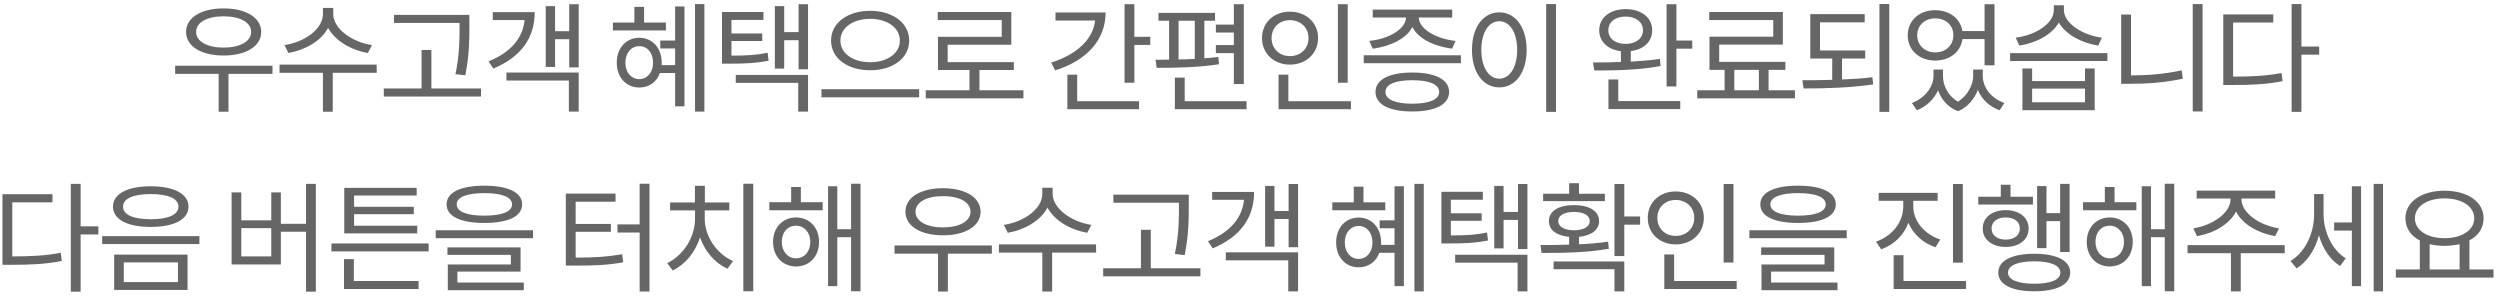 <svg width="292" height="35" viewBox="0 0 292 35" fill="none" xmlns="http://www.w3.org/2000/svg">
<path d="M26.113 6.484C28.731 6.484 30.509 5.406 30.509 3.726C30.509 2.06 28.731 0.982 26.113 0.982C23.495 0.982 21.731 2.06 21.731 3.726C21.731 5.406 23.495 6.484 26.113 6.484ZM26.113 1.906C28.031 1.906 29.333 2.606 29.333 3.726C29.333 4.846 28.031 5.56 26.113 5.56C24.209 5.56 22.907 4.846 22.907 3.726C22.907 2.606 24.209 1.906 26.113 1.906ZM26.687 8.626H31.825V7.674H20.457V8.626H25.539V13.05H26.687V8.626ZM42.968 6.19L43.444 5.266C41.162 4.93 38.922 3.376 38.922 1.626V0.926H37.718V1.626C37.718 3.432 35.52 4.93 33.224 5.266L33.686 6.19C35.632 5.854 37.536 4.776 38.32 3.25C39.146 4.776 41.008 5.854 42.968 6.19ZM38.866 8.5H44.004L43.99 7.548H32.65V8.5H37.718V13.05H38.866V8.5ZM46.019 2.676H53.676V2.984C53.676 4.482 53.691 6.274 53.2 8.668L54.349 8.794C54.839 6.26 54.825 4.552 54.825 2.984V1.738H46.019V2.676ZM56.182 11.272V10.334H50.386V5.84H49.239V10.334H44.828V11.272H56.182ZM67.591 7.87V0.492H66.485V3.642H64.833V0.716H63.741V7.814H64.833V4.58H66.485V7.87H67.591ZM62.453 1.416H57.553V2.34H61.277C61.067 4.426 59.681 6.106 57.063 7.17L57.623 8.01C60.843 6.652 62.453 4.454 62.453 1.416ZM67.591 8.472H59.149V9.41H66.443V13.036H67.591V8.472ZM82.271 13.036V0.478H81.179V13.036H82.271ZM79.947 0.758H78.855V4.734H77.119V5.658H78.855V7.604H77.273C77.287 7.59 77.287 7.534 77.287 7.464V7.324C77.287 5.588 76.181 4.412 74.669 4.412C73.143 4.412 72.037 5.588 72.037 7.324C72.037 9.046 73.143 10.222 74.669 10.222C75.789 10.222 76.699 9.592 77.077 8.528H78.855V12.42H79.947V0.758ZM71.589 3.558H77.777V2.634H75.229V0.8H74.095V2.634H71.589V3.558ZM74.669 9.242C73.717 9.242 73.045 8.444 73.045 7.324C73.045 6.19 73.717 5.392 74.669 5.392C75.621 5.392 76.279 6.19 76.279 7.324C76.279 8.444 75.607 9.242 74.669 9.242ZM94.38 8.094V0.492H93.274V3.754H91.594V0.716H90.502V8.01H91.594V4.692H93.274V8.094H94.38ZM89.774 7.086L89.662 6.162C88.36 6.428 87.226 6.498 85.434 6.498V4.79H89.032V3.908H85.434V2.326H89.172V1.402H84.328V7.436H85.126C87.142 7.436 88.318 7.38 89.774 7.086ZM94.38 8.752H85.938V9.676H93.232V13.036H94.38V8.752ZM101.631 1.262C99.027 1.262 97.067 2.662 97.067 4.734C97.067 6.834 99.027 8.206 101.631 8.206C104.235 8.206 106.195 6.834 106.195 4.734C106.195 2.662 104.235 1.262 101.631 1.262ZM101.631 2.2C103.605 2.2 105.103 3.222 105.103 4.734C105.103 6.26 103.605 7.268 101.631 7.268C99.657 7.268 98.159 6.26 98.159 4.734C98.159 3.222 99.657 2.2 101.631 2.2ZM107.357 11.37V10.418H95.947V11.37H107.357ZM119.536 11.482V10.544H114.398V8.178H118.416V7.254H110.688V5.224H118.122V1.402H109.526V2.34H117.002V4.3H109.554V8.178H113.236V10.544H108.126V11.482H119.536ZM134.356 5.252V4.3H132.494V0.492H131.346V9.662H132.494V5.252H134.356ZM129.134 1.458H123.282V2.396H127.902C127.678 4.608 125.718 6.386 122.778 7.31L123.24 8.22C126.866 7.1 129.134 4.706 129.134 1.458ZM133.04 11.818H125.816V8.724H124.668V12.756H133.04V11.818ZM142.013 6.204H144.113V9.816H145.275V0.492H144.113V2.872H142.013V3.796H144.113V5.266H142.013V6.204ZM142.377 7.506L142.307 6.652C141.789 6.722 141.229 6.764 140.669 6.806V2.424H141.915V1.5H135.307V2.424H136.553V6.96C136.273 6.974 136.007 6.974 135.741 6.974H134.971L135.097 7.926C137.113 7.926 139.983 7.884 142.377 7.506ZM137.659 6.946V2.424H139.549V6.876C138.919 6.918 138.275 6.932 137.659 6.946ZM145.597 12.756V11.818H138.373V9.06H137.225V12.756H145.597ZM156.263 9.662H157.411V0.492H156.263V9.662ZM153.953 4.44C153.953 2.634 152.525 1.36 150.663 1.36C148.801 1.36 147.401 2.634 147.401 4.44C147.401 6.26 148.801 7.548 150.663 7.548C152.525 7.548 153.953 6.26 153.953 4.44ZM148.521 4.44C148.521 3.222 149.431 2.354 150.663 2.354C151.909 2.354 152.833 3.222 152.833 4.44C152.833 5.686 151.909 6.554 150.663 6.554C149.431 6.554 148.521 5.686 148.521 4.44ZM157.789 12.756V11.818H150.481V8.724H149.333V12.756H157.789ZM159.93 4.776L160.336 5.686C162.38 5.42 164.27 4.524 164.97 3.152C165.642 4.538 167.546 5.42 169.604 5.686L170.01 4.776C167.812 4.552 165.754 3.432 165.712 2.046H169.618V1.122H160.336V2.046H164.228C164.158 3.432 162.184 4.552 159.93 4.776ZM170.64 7.38V6.456H159.286V7.38H170.64ZM164.956 8.472C162.268 8.472 160.658 9.284 160.658 10.74C160.658 12.21 162.268 13.022 164.956 13.022C167.63 13.022 169.254 12.21 169.254 10.74C169.254 9.284 167.63 8.472 164.956 8.472ZM164.956 12.112C162.982 12.112 161.82 11.636 161.82 10.74C161.82 9.844 162.982 9.368 164.956 9.368C166.93 9.368 168.092 9.844 168.092 10.74C168.092 11.636 166.93 12.112 164.956 12.112ZM181.741 13.064V0.478H180.593V13.064H181.741ZM175.119 1.444C173.257 1.444 171.927 3.152 171.927 5.826C171.927 8.5 173.257 10.208 175.119 10.208C176.981 10.208 178.311 8.5 178.311 5.826C178.311 3.152 176.981 1.444 175.119 1.444ZM175.119 2.48C176.337 2.48 177.205 3.796 177.205 5.826C177.205 7.87 176.337 9.186 175.119 9.186C173.887 9.186 173.019 7.87 173.019 5.826C173.019 3.796 173.887 2.48 175.119 2.48ZM197.653 5.686V4.734H195.805V0.492H194.657V10.096H195.805V5.686H197.653ZM193.957 7.716L193.873 6.876C192.795 7.044 191.647 7.128 190.471 7.198V5.966C191.983 5.784 192.977 4.874 192.977 3.53C192.977 2.06 191.717 1.066 189.883 1.066C188.049 1.066 186.789 2.06 186.789 3.53C186.789 4.874 187.797 5.798 189.323 5.98V7.24C188.147 7.282 187.027 7.296 186.061 7.296L186.215 8.234C188.357 8.234 191.353 8.206 193.957 7.716ZM187.853 3.53C187.853 2.578 188.651 1.934 189.883 1.934C191.059 1.934 191.899 2.578 191.899 3.53C191.899 4.496 191.059 5.126 189.883 5.126C188.651 5.126 187.853 4.496 187.853 3.53ZM196.253 11.804H189.015V9.284H187.867V12.742H196.253V11.804ZM209.65 11.482V10.544H206.57V8.164H208.53V7.226H200.802V5.21H208.236V1.402H199.64V2.34H207.116V4.286H199.668V8.164H201.432V10.544H198.24V11.482H209.65ZM205.436 10.544H202.566V8.164H205.436V10.544ZM220.667 13.064V0.464H219.519V13.064H220.667ZM215.151 9.284V6.834H217.853V5.896H212.575V2.606H217.797V1.654H211.441V6.834H214.003V9.326C212.771 9.368 211.595 9.368 210.517 9.368L210.657 10.334C213.051 10.334 216.033 10.264 218.791 9.858L218.693 9.018C217.573 9.172 216.383 9.228 215.151 9.284ZM229.22 4.566H231.796V7.632H232.958V0.492H231.796V3.628H229.206C228.982 2.172 227.708 1.192 226.028 1.192C224.18 1.192 222.822 2.396 222.822 4.118C222.822 5.868 224.18 7.072 226.028 7.072C227.75 7.072 228.996 6.064 229.22 4.566ZM226.028 2.144C227.26 2.144 228.156 2.956 228.156 4.118C228.156 5.294 227.26 6.12 226.028 6.12C224.838 6.12 223.928 5.294 223.928 4.118C223.928 2.956 224.838 2.144 226.028 2.144ZM231.586 8.864V8.122H230.466V8.864C230.466 9.844 229.892 11.118 228.688 11.874C227.512 11.188 226.938 9.984 226.938 8.864V8.122H225.832V8.864C225.832 10.096 224.894 11.426 223.312 12.028L223.886 12.882C225.062 12.42 225.916 11.552 226.364 10.544C226.742 11.608 227.47 12.504 228.702 12.994C229.878 12.49 230.62 11.524 231.012 10.502C231.446 11.566 232.314 12.42 233.546 12.882L234.12 12.028C232.51 11.468 231.586 10.166 231.586 8.864ZM245.081 5.322L245.501 4.398C243.261 4.132 241.063 2.704 241.063 1.178V0.618H239.887V1.178C239.887 2.774 237.689 4.132 235.435 4.398L235.855 5.322C237.829 5.028 239.677 4.034 240.475 2.634C241.273 4.034 243.135 5.028 245.081 5.322ZM246.145 7.128V6.204H234.777V7.128H246.145ZM244.661 7.996H243.527V9.466H237.353V7.996H236.219V12.868H244.661V7.996ZM237.353 10.348H243.527V11.944H237.353V10.348ZM257.26 13.022V0.478H256.112V13.022H257.26ZM248.902 8.808V1.696H247.754V9.788H248.79C250.806 9.788 252.752 9.648 254.95 9.2L254.824 8.22C252.738 8.654 250.82 8.808 248.902 8.808ZM268.808 6.386H270.88V5.434H268.808V0.478H267.66V13.064H268.808V6.386ZM260.828 8.948V2.634H265.518V1.682H259.68V9.928H260.674C263.026 9.928 264.706 9.858 266.61 9.48L266.484 8.528C264.678 8.864 263.068 8.948 260.828 8.948ZM9.417 27.386H11.489V26.434H9.417V21.478H8.269V34.064H9.417V27.386ZM1.437 29.948V23.634H6.127V22.682H0.289V30.928H1.283C3.635 30.928 5.315 30.858 7.219 30.48L7.093 29.528C5.287 29.864 3.677 29.948 1.437 29.948ZM17.606 21.758C14.89 21.758 13.196 22.64 13.196 24.138C13.196 25.636 14.89 26.504 17.606 26.504C20.322 26.504 22.016 25.636 22.016 24.138C22.016 22.64 20.322 21.758 17.606 21.758ZM17.606 22.668C19.636 22.668 20.84 23.186 20.84 24.138C20.84 25.09 19.636 25.608 17.606 25.608C15.576 25.608 14.372 25.09 14.372 24.138C14.372 23.186 15.576 22.668 17.606 22.668ZM23.29 28.506V27.582H11.936V28.506H23.29ZM21.904 33.868V29.738H13.336V33.868H21.904ZM14.456 32.944V30.648H20.784V32.944H14.456ZM36.892 34.064V21.478H35.744V26.14H32.804V22.472H31.684V25.734H28.184V22.472H27.05V30.886H32.804V27.064H35.744V34.064H36.892ZM28.184 26.644H31.684V29.948H28.184V26.644ZM40.209 27.26H48.735V26.364H41.357V25.02H48.329V24.152H41.357V22.836H48.665V21.94H40.209V27.26ZM50.065 29.36V28.436H38.711V29.36H50.065ZM48.889 32.818H41.329V30.27H40.181V33.756H48.889V32.818ZM56.574 26.042C59.332 26.042 60.984 25.286 60.984 23.872C60.984 22.458 59.332 21.688 56.574 21.688C53.816 21.688 52.164 22.458 52.164 23.872C52.164 25.286 53.816 26.042 56.574 26.042ZM56.574 22.556C58.66 22.556 59.808 23.032 59.808 23.872C59.808 24.712 58.66 25.188 56.574 25.188C54.488 25.188 53.34 24.712 53.34 23.872C53.34 23.032 54.488 22.556 56.574 22.556ZM62.258 27.82V26.896H50.89V27.82H62.258ZM61.18 33H53.424V31.726H60.802V28.898H52.262V29.766H59.668V30.886H52.304V33.896H61.18V33ZM75.86 34.05V21.464H74.712V26.21H72.122V27.162H74.712V34.05H75.86ZM67.236 30.088V27.078H71.352V26.154H67.236V23.564H71.898V22.612H66.088V31.026H67.054C69.448 31.026 70.974 30.97 72.794 30.634L72.668 29.696C70.946 29.99 69.518 30.088 67.236 30.088ZM87.983 34.022V21.464H86.821V34.022H87.983ZM82.313 25.538V24.572H85.183V23.648H82.327V21.702H81.165V23.648H78.267V24.572H81.179V25.538C81.179 27.75 79.793 29.836 77.931 30.732L78.575 31.6C80.031 30.886 81.207 29.472 81.767 27.722C82.341 29.388 83.517 30.732 84.973 31.39L85.617 30.494C83.741 29.668 82.313 27.652 82.313 25.538ZM100.511 34.022V21.464H99.406V26.77H97.796V21.758H96.718V33.42H97.796V27.708H99.406V34.022H100.511ZM96.088 23.62H93.54V21.842H92.406V23.62H89.858V24.558H96.088V23.62ZM92.98 25.398C91.425 25.398 90.291 26.574 90.291 28.254C90.291 29.962 91.425 31.124 92.98 31.124C94.534 31.124 95.668 29.962 95.668 28.254C95.668 26.574 94.534 25.398 92.98 25.398ZM92.98 30.172C92.013 30.172 91.314 29.374 91.314 28.254C91.314 27.134 91.972 26.364 92.98 26.364C93.945 26.364 94.645 27.162 94.645 28.254C94.645 29.374 93.945 30.172 92.98 30.172ZM110.137 27.484C112.755 27.484 114.533 26.406 114.533 24.726C114.533 23.06 112.755 21.982 110.137 21.982C107.519 21.982 105.755 23.06 105.755 24.726C105.755 26.406 107.519 27.484 110.137 27.484ZM110.137 22.906C112.055 22.906 113.357 23.606 113.357 24.726C113.357 25.846 112.055 26.56 110.137 26.56C108.233 26.56 106.931 25.846 106.931 24.726C106.931 23.606 108.233 22.906 110.137 22.906ZM110.711 29.626H115.849V28.674H104.481V29.626H109.563V34.05H110.711V29.626ZM126.992 27.19L127.468 26.266C125.186 25.93 122.946 24.376 122.946 22.626V21.926H121.742V22.626C121.742 24.432 119.544 25.93 117.248 26.266L117.71 27.19C119.656 26.854 121.56 25.776 122.344 24.25C123.17 25.776 125.032 26.854 126.992 27.19ZM122.89 29.5H128.028L128.014 28.548H116.674V29.5H121.742V34.05H122.89V29.5ZM130.043 23.676H137.701V23.984C137.701 25.482 137.715 27.274 137.225 29.668L138.373 29.794C138.863 27.26 138.849 25.552 138.849 23.984V22.738H130.043V23.676ZM140.207 32.272V31.334H134.411V26.84H133.263V31.334H128.853V32.272H140.207ZM151.616 28.87V21.492H150.51V24.642H148.858V21.716H147.766V28.814H148.858V25.58H150.51V28.87H151.616ZM146.478 22.416H141.578V23.34H145.302C145.092 25.426 143.706 27.106 141.088 28.17L141.648 29.01C144.868 27.652 146.478 25.454 146.478 22.416ZM151.616 29.472H143.174V30.41H150.468V34.036H151.616V29.472ZM166.296 34.036V21.478H165.204V34.036H166.296ZM163.972 21.758H162.88V25.734H161.144V26.658H162.88V28.604H161.298C161.312 28.59 161.312 28.534 161.312 28.464V28.324C161.312 26.588 160.206 25.412 158.694 25.412C157.168 25.412 156.062 26.588 156.062 28.324C156.062 30.046 157.168 31.222 158.694 31.222C159.814 31.222 160.724 30.592 161.102 29.528H162.88V33.42H163.972V21.758ZM155.614 24.558H161.802V23.634H159.254V21.8H158.12V23.634H155.614V24.558ZM158.694 30.242C157.742 30.242 157.07 29.444 157.07 28.324C157.07 27.19 157.742 26.392 158.694 26.392C159.646 26.392 160.304 27.19 160.304 28.324C160.304 29.444 159.632 30.242 158.694 30.242ZM178.405 29.094V21.492H177.299V24.754H175.619V21.716H174.527V29.01H175.619V25.692H177.299V29.094H178.405ZM173.799 28.086L173.687 27.162C172.385 27.428 171.251 27.498 169.459 27.498V25.79H173.057V24.908H169.459V23.326H173.197V22.402H168.353V28.436H169.151C171.167 28.436 172.343 28.38 173.799 28.086ZM178.405 29.752H169.963V30.676H177.257V34.036H178.405V29.752ZM180.238 23.494H187.448V22.626H184.424V21.394H183.276V22.626H180.238V23.494ZM189.716 26.238H191.564V25.286H189.716V21.492H188.568V29.906H189.716V26.238ZM187.91 29.052L187.826 28.226C186.706 28.394 185.6 28.478 184.424 28.534V27.666C185.88 27.512 186.776 26.84 186.776 25.818C186.776 24.642 185.6 23.956 183.85 23.956C182.058 23.956 180.91 24.642 180.91 25.818C180.91 26.882 181.82 27.512 183.276 27.666V28.576C182.044 28.618 180.938 28.618 179.93 28.618L180.056 29.542C182.254 29.542 185.222 29.542 187.91 29.052ZM182.002 25.818C182.002 25.16 182.716 24.754 183.85 24.754C184.97 24.754 185.684 25.16 185.684 25.818C185.684 26.476 184.97 26.896 183.85 26.896C182.716 26.896 182.002 26.476 182.002 25.818ZM189.716 30.536H181.456V31.446H188.568V34.036H189.716V30.536ZM201.32 30.662H202.468V21.492H201.32V30.662ZM199.01 25.44C199.01 23.634 197.582 22.36 195.72 22.36C193.858 22.36 192.458 23.634 192.458 25.44C192.458 27.26 193.858 28.548 195.72 28.548C197.582 28.548 199.01 27.26 199.01 25.44ZM193.578 25.44C193.578 24.222 194.488 23.354 195.72 23.354C196.966 23.354 197.89 24.222 197.89 25.44C197.89 26.686 196.966 27.554 195.72 27.554C194.488 27.554 193.578 26.686 193.578 25.44ZM202.846 33.756V32.818H195.538V29.724H194.39V33.756H202.846ZM210.013 26.042C212.771 26.042 214.423 25.286 214.423 23.872C214.423 22.458 212.771 21.688 210.013 21.688C207.255 21.688 205.603 22.458 205.603 23.872C205.603 25.286 207.255 26.042 210.013 26.042ZM210.013 22.556C212.099 22.556 213.247 23.032 213.247 23.872C213.247 24.712 212.099 25.188 210.013 25.188C207.927 25.188 206.779 24.712 206.779 23.872C206.779 23.032 207.927 22.556 210.013 22.556ZM215.697 27.82V26.896H204.329V27.82H215.697ZM214.619 33H206.863V31.726H214.241V28.898H205.701V29.766H213.107V30.886H205.743V33.896H214.619V33ZM228.109 30.676H229.257V21.492H228.109V30.676ZM226.065 28.884L226.625 27.974C224.777 27.372 223.475 25.818 223.475 24.138V23.452H226.317V22.528H219.429V23.452H222.299V24.138C222.299 25.944 221.025 27.554 219.121 28.226L219.723 29.122C221.235 28.576 222.355 27.484 222.901 26.028C223.475 27.372 224.609 28.38 226.065 28.884ZM229.635 33.756V32.818H222.327V29.808H221.179V33.756H229.635ZM237.936 28.982H239.028V25.832H240.624V29.43H241.73V21.478H240.624V24.894H239.028V21.73H237.936V28.982ZM231.062 23.886H237.446V22.976H234.828V21.576H233.694V22.976H231.062V23.886ZM236.942 26.686C236.942 25.398 235.85 24.544 234.268 24.544C232.686 24.544 231.58 25.398 231.58 26.686C231.58 27.988 232.686 28.842 234.268 28.842C235.85 28.842 236.942 27.988 236.942 26.686ZM232.616 26.686C232.616 25.902 233.26 25.398 234.268 25.398C235.276 25.398 235.92 25.902 235.92 26.686C235.92 27.47 235.276 27.988 234.268 27.988C233.26 27.988 232.616 27.47 232.616 26.686ZM237.6 29.64C234.982 29.64 233.4 30.438 233.4 31.838C233.4 33.238 234.982 34.022 237.6 34.022C240.218 34.022 241.8 33.238 241.8 31.838C241.8 30.438 240.218 29.64 237.6 29.64ZM237.6 33.14C235.682 33.14 234.534 32.678 234.534 31.838C234.534 30.998 235.682 30.522 237.6 30.522C239.518 30.522 240.652 30.998 240.652 31.838C240.652 32.678 239.518 33.14 237.6 33.14ZM253.951 34.022V21.464H252.845V26.77H251.235V21.758H250.157V33.42H251.235V27.708H252.845V34.022H253.951ZM249.527 23.62H246.979V21.842H245.845V23.62H243.297V24.558H249.527V23.62ZM246.419 25.398C244.865 25.398 243.731 26.574 243.731 28.254C243.731 29.962 244.865 31.124 246.419 31.124C247.973 31.124 249.107 29.962 249.107 28.254C249.107 26.574 247.973 25.398 246.419 25.398ZM246.419 30.172C245.453 30.172 244.753 29.374 244.753 28.254C244.753 27.134 245.411 26.364 246.419 26.364C247.385 26.364 248.085 27.162 248.085 28.254C248.085 29.374 247.385 30.172 246.419 30.172ZM256.176 26.672L256.61 27.582C258.57 27.246 260.39 26.21 261.174 24.712C261.916 26.21 263.792 27.246 265.738 27.582L266.186 26.672C263.974 26.336 261.804 24.908 261.804 23.256V23.186H265.738V22.262H256.568V23.186H260.53V23.256C260.53 24.908 258.36 26.336 256.176 26.672ZM261.72 29.57H266.858L266.844 28.632H255.504V29.57H260.572V34.036H261.72V29.57ZM278.337 34.036V21.478H277.245V34.036H278.337ZM275.775 21.758H274.697V25.986H272.625V26.938H274.697V33.42H275.775V21.758ZM271.393 25.02V22.668H270.287V25.062C270.287 27.232 269.251 29.472 267.529 30.48L268.243 31.348C269.489 30.564 270.399 29.178 270.847 27.484C271.295 29.01 272.135 30.34 273.325 31.068L273.983 30.172C272.345 29.164 271.393 27.036 271.393 25.02ZM291.244 32.426V31.474H288.43V28.072C289.494 27.526 290.082 26.63 290.082 25.496C290.082 23.55 288.192 22.276 285.518 22.276C282.858 22.276 280.954 23.55 280.954 25.496C280.954 26.63 281.57 27.54 282.634 28.086V31.474H279.834V32.426H291.244ZM285.518 23.172C287.534 23.172 288.99 24.096 288.99 25.496C288.99 26.896 287.534 27.82 285.518 27.82C283.502 27.82 282.06 26.896 282.06 25.496C282.06 24.096 283.502 23.172 285.518 23.172ZM287.282 31.474H283.782V28.52C284.328 28.646 284.902 28.716 285.518 28.716C286.092 28.716 286.68 28.646 287.282 28.52V31.474Z" fill="#666666"/>
</svg>
